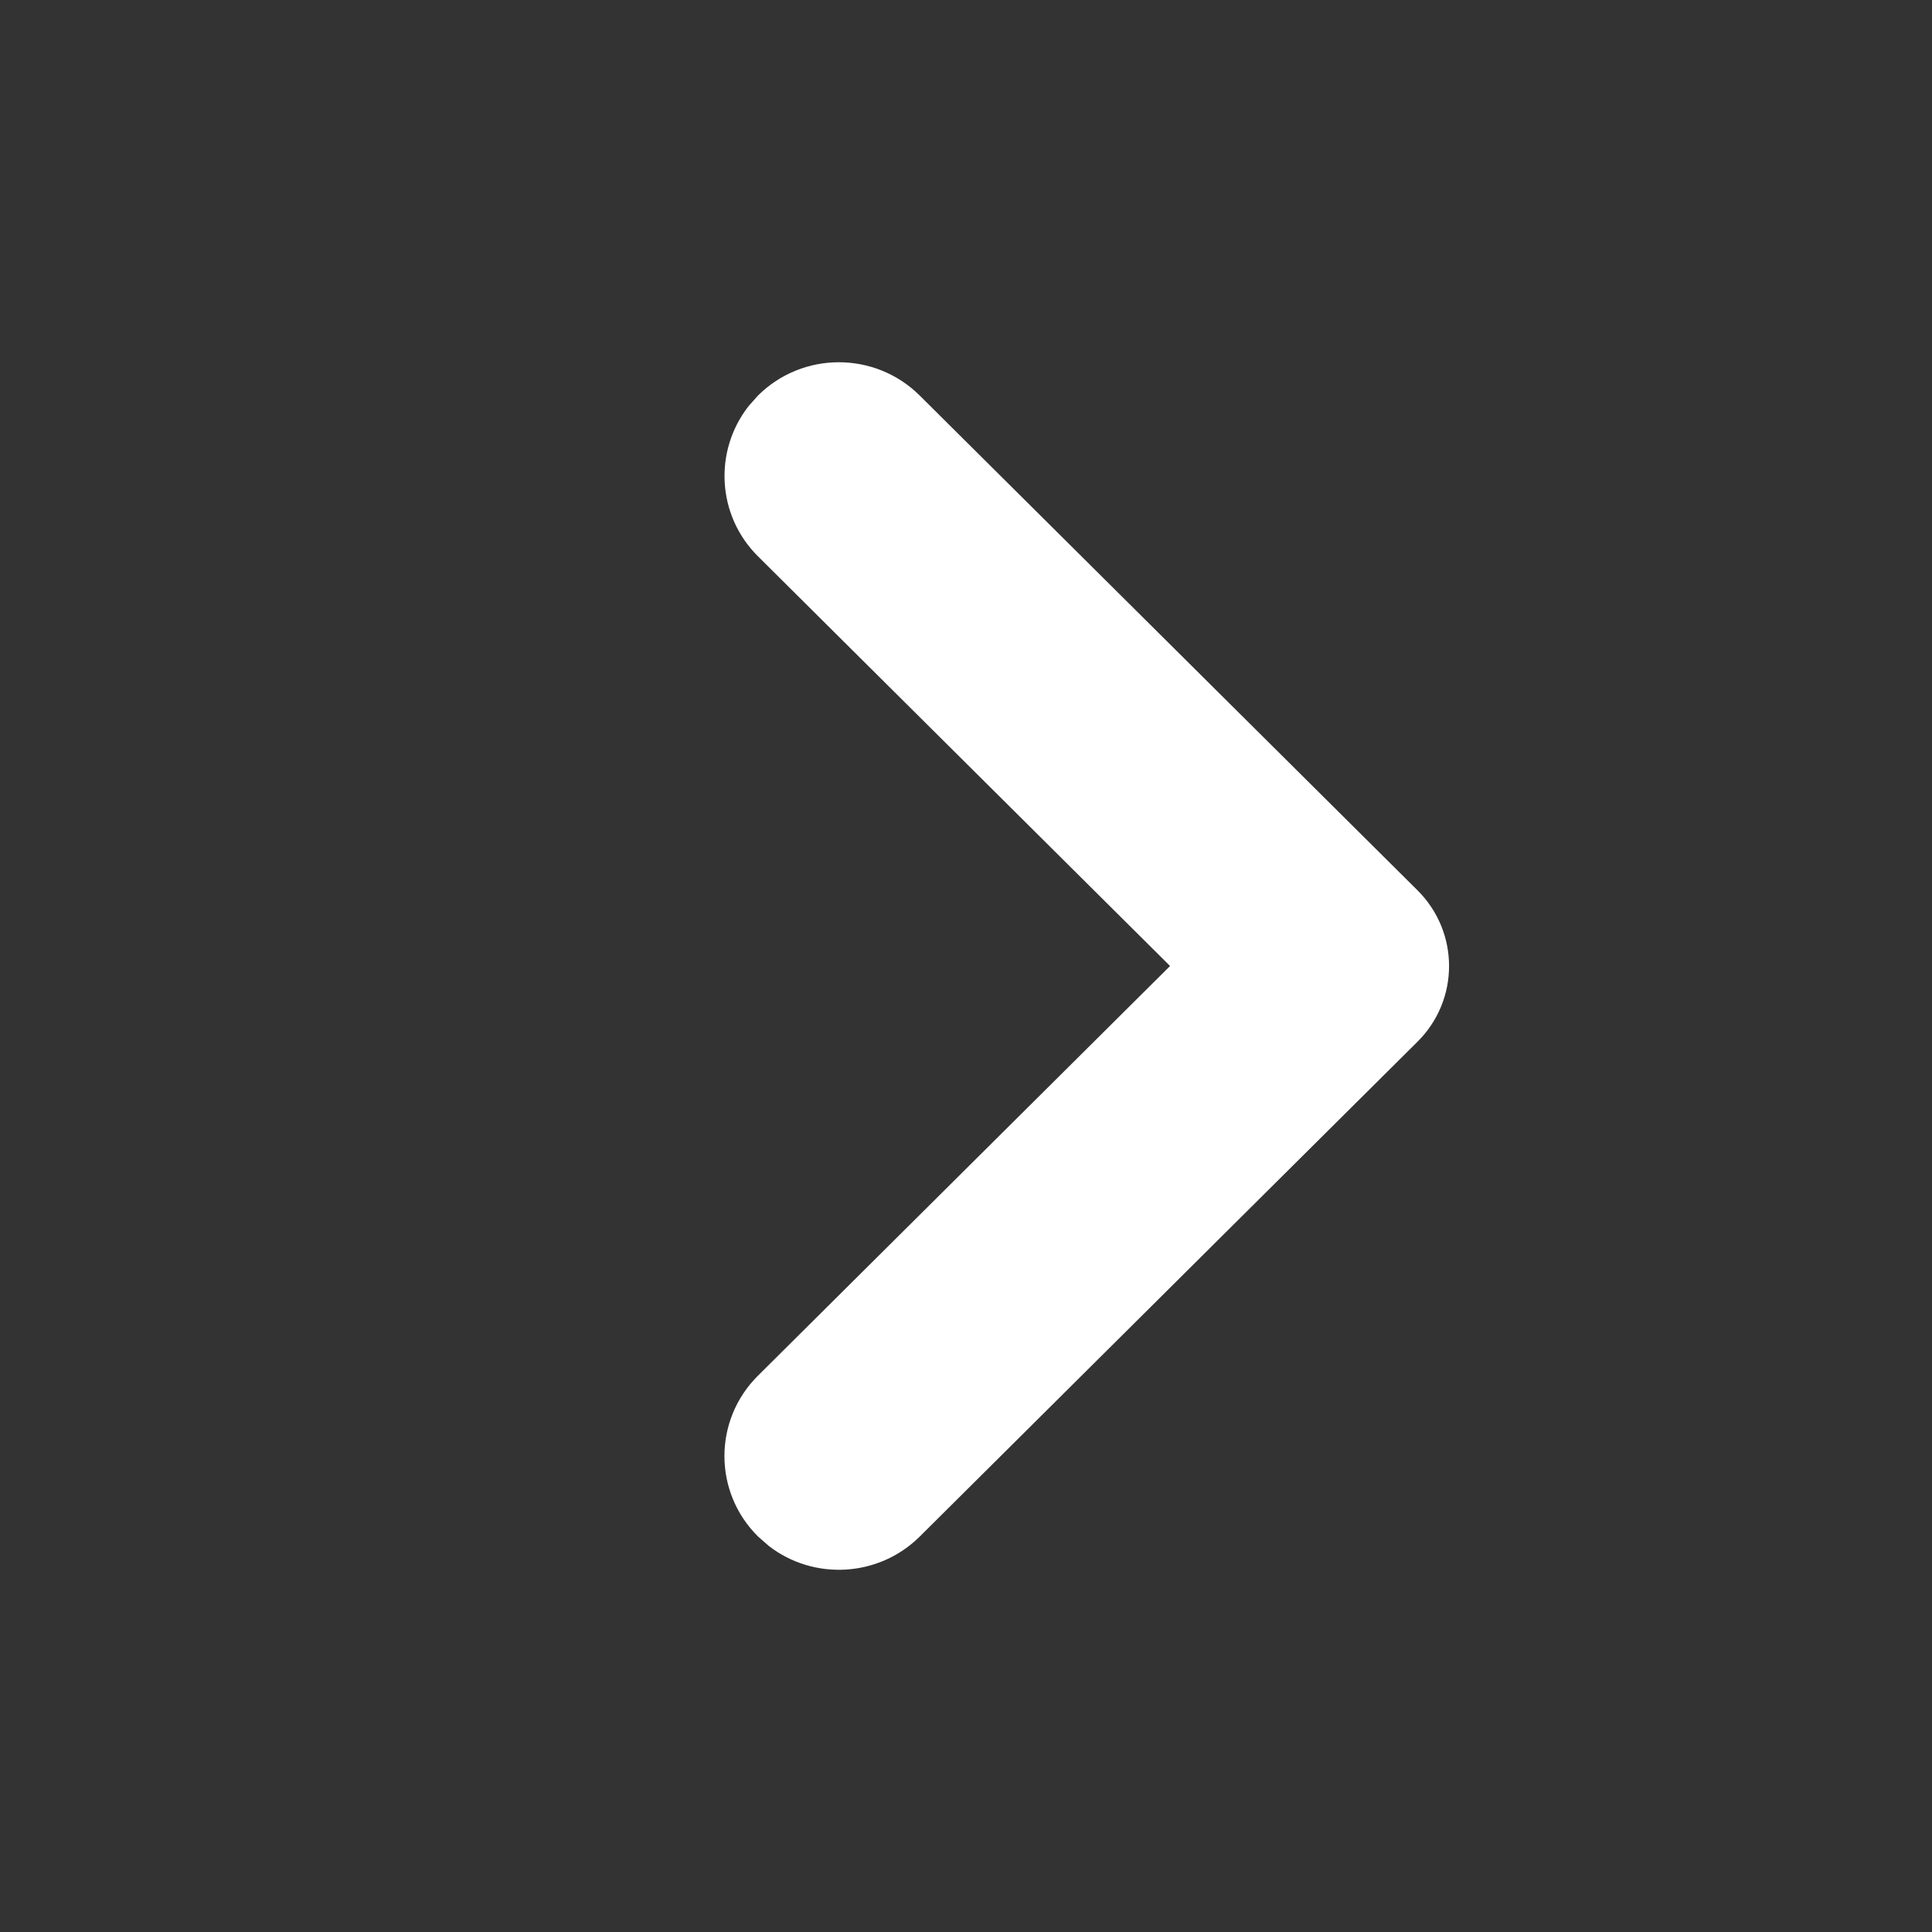 <svg xmlns="http://www.w3.org/2000/svg" width="16" height="16" viewBox="0 0 16 16">
    <rect x="0" y="0" width="16" height="16" fill="#333333" stroke="none"/>
    <g fill="none" fill-rule="evenodd">
        <g fill="#FFF" fill-rule="nonzero">
            <g>
                <g>
                    <g>
                        <path d="M9.69 8L6.277 4.607c-.341-.339-.367-.873-.078-1.243l.078-.088c.37-.368.97-.368 1.34 0l4.121 4.096c.35.347.35.91 0 1.256l-4.12 4.096c-.342.34-.88.366-1.251.079l-.09-.079c-.37-.367-.37-.964 0-1.331L9.69 8z" transform="translate(-1212 -332) translate(1160) translate(40 320) translate(12 12)"/>
                    </g>
                </g>
            </g>
        </g>
    </g>
</svg>
